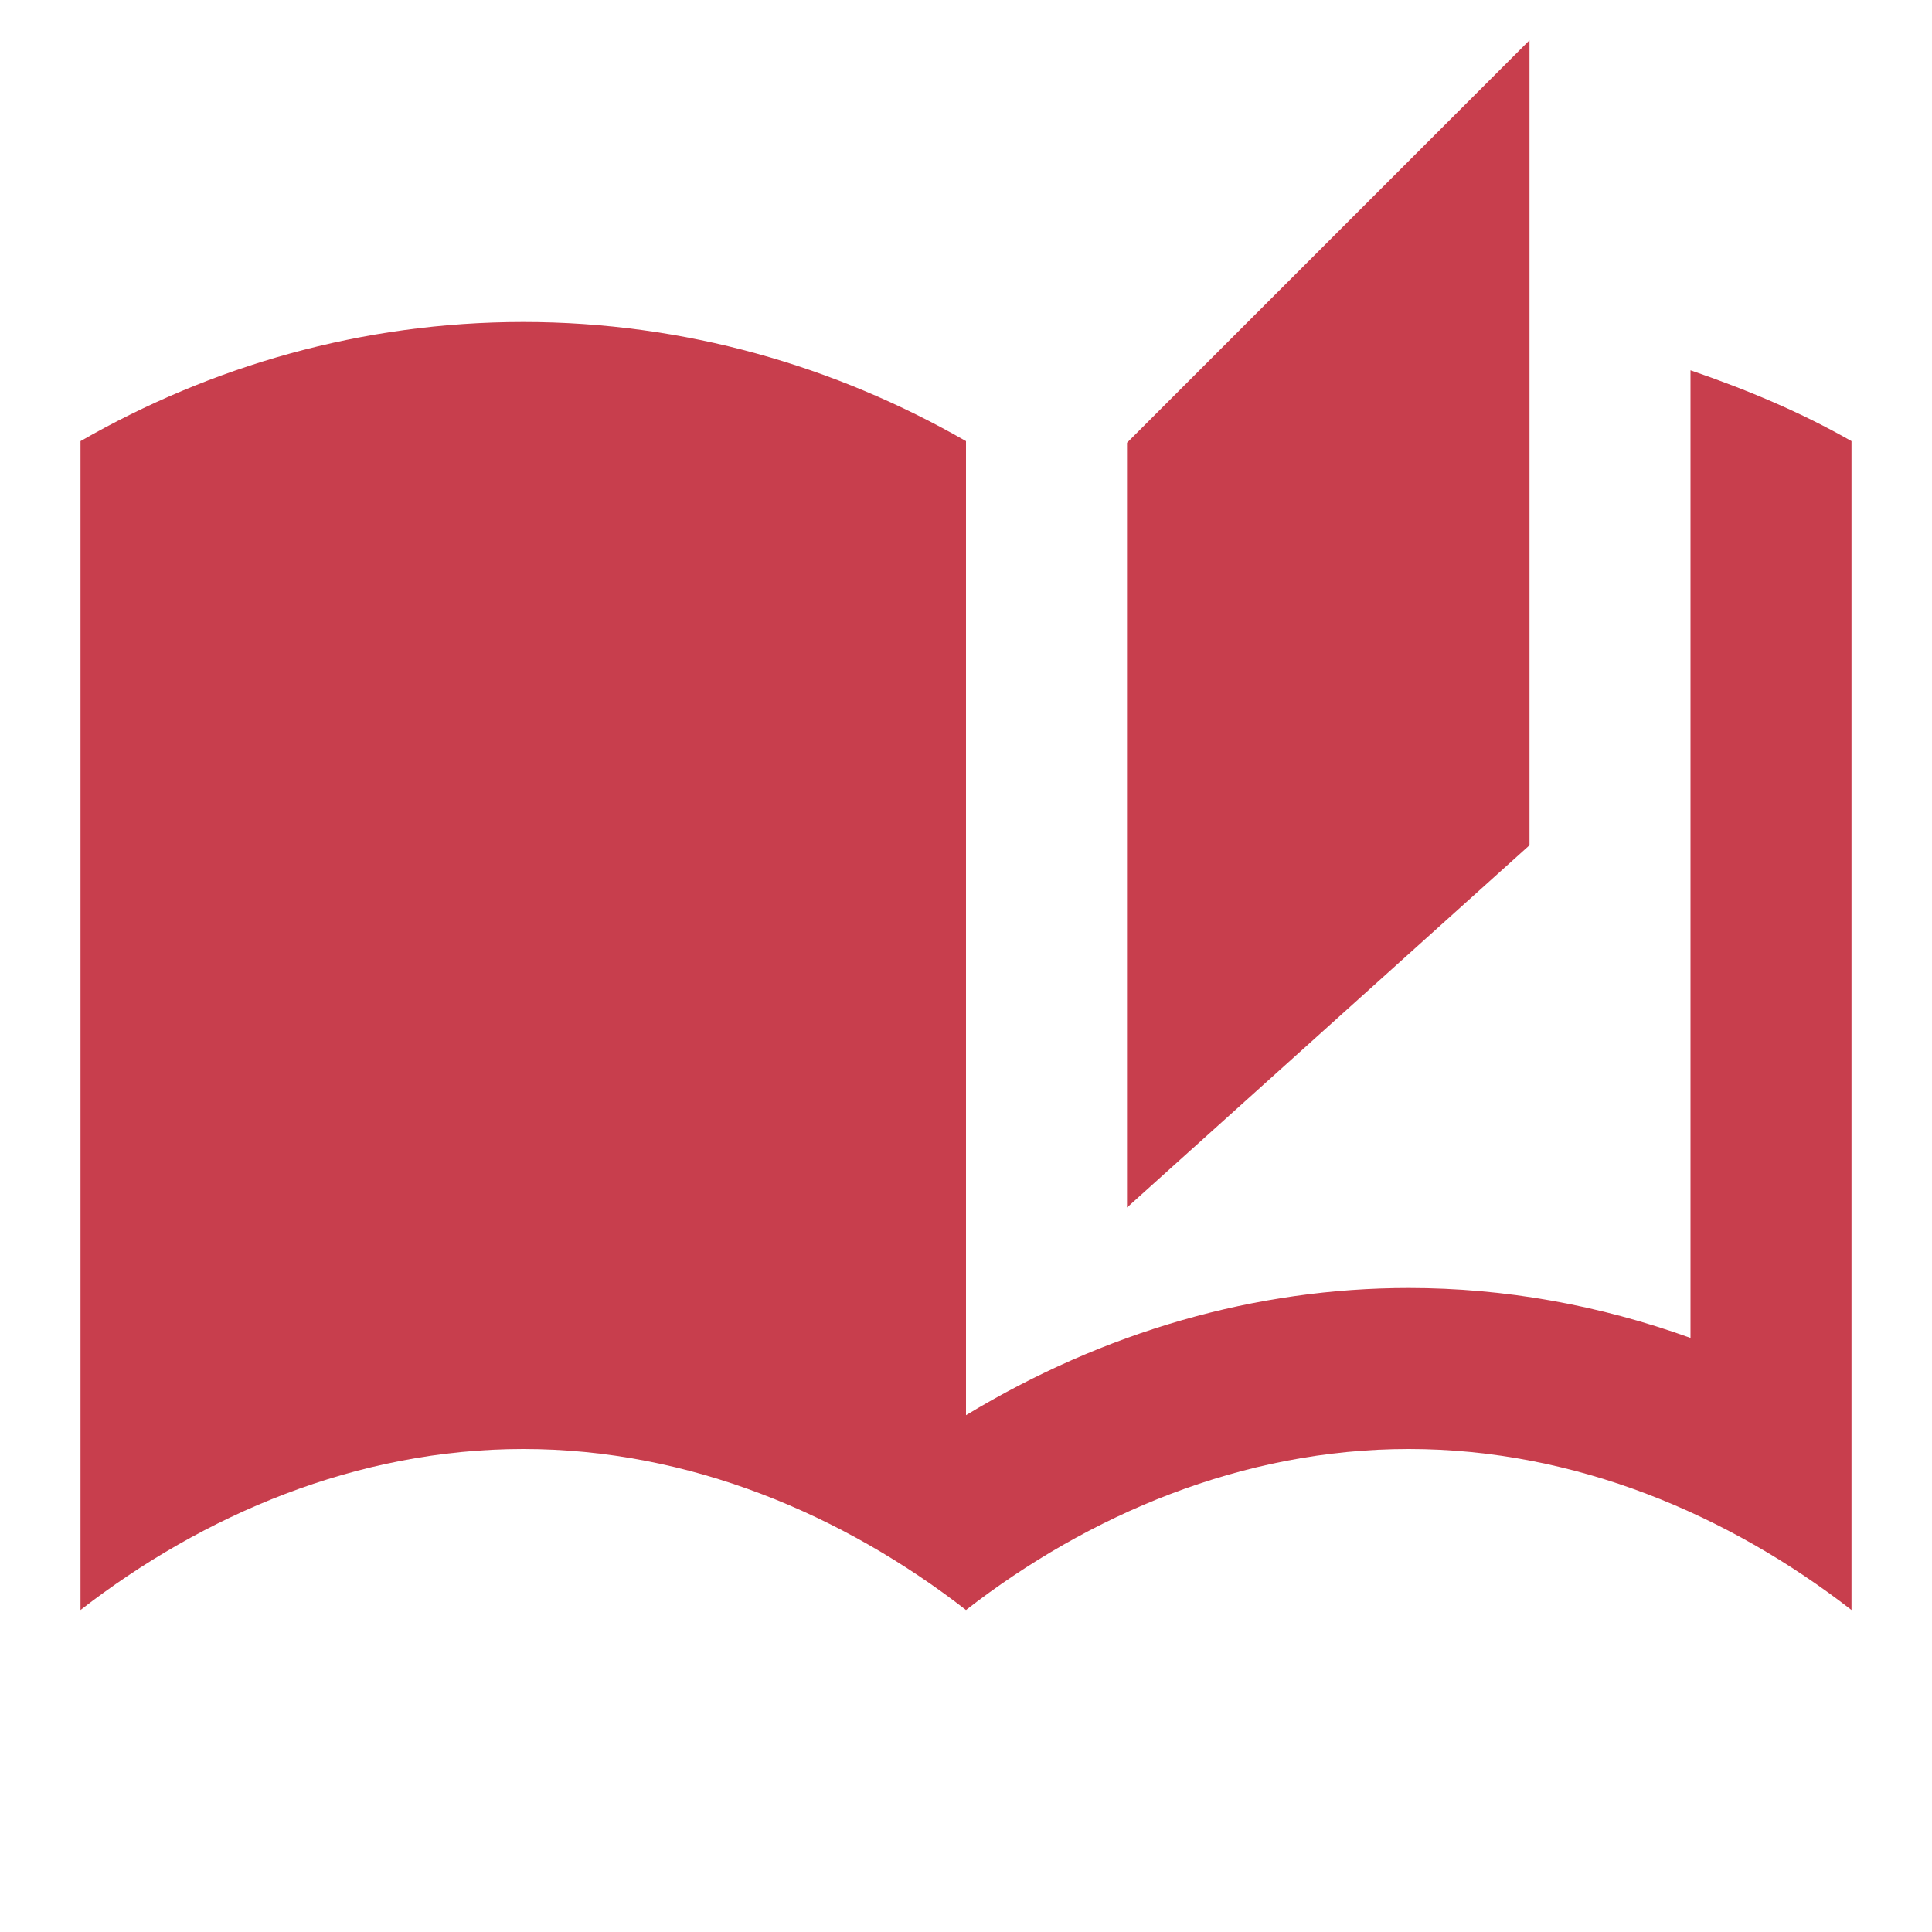 <svg width="133" height="133" viewBox="0 0 133 133" fill="none" xmlns="http://www.w3.org/2000/svg">
<path d="M116.375 25.492V92.103C110.057 89.83 103.574 88.667 96.979 88.667C86.45 88.667 76.031 91.659 66.5 97.422V30.368C57.522 25.215 47.159 22.167 36.021 22.167C24.882 22.167 14.519 25.215 5.542 30.368V110.833C13.965 104.294 24.549 99.75 36.021 99.75C47.492 99.75 58.077 104.294 66.5 110.833C74.923 104.294 85.508 99.75 96.979 99.75C108.45 99.75 119.035 104.294 127.458 110.833V30.368C123.967 28.373 120.254 26.822 116.375 25.492Z" fill="#C83E4D"/>
<path d="M105.292 2.771L77.584 30.479V83.125L105.292 58.188V2.771Z" fill="#C83E4D"/>
</svg>
